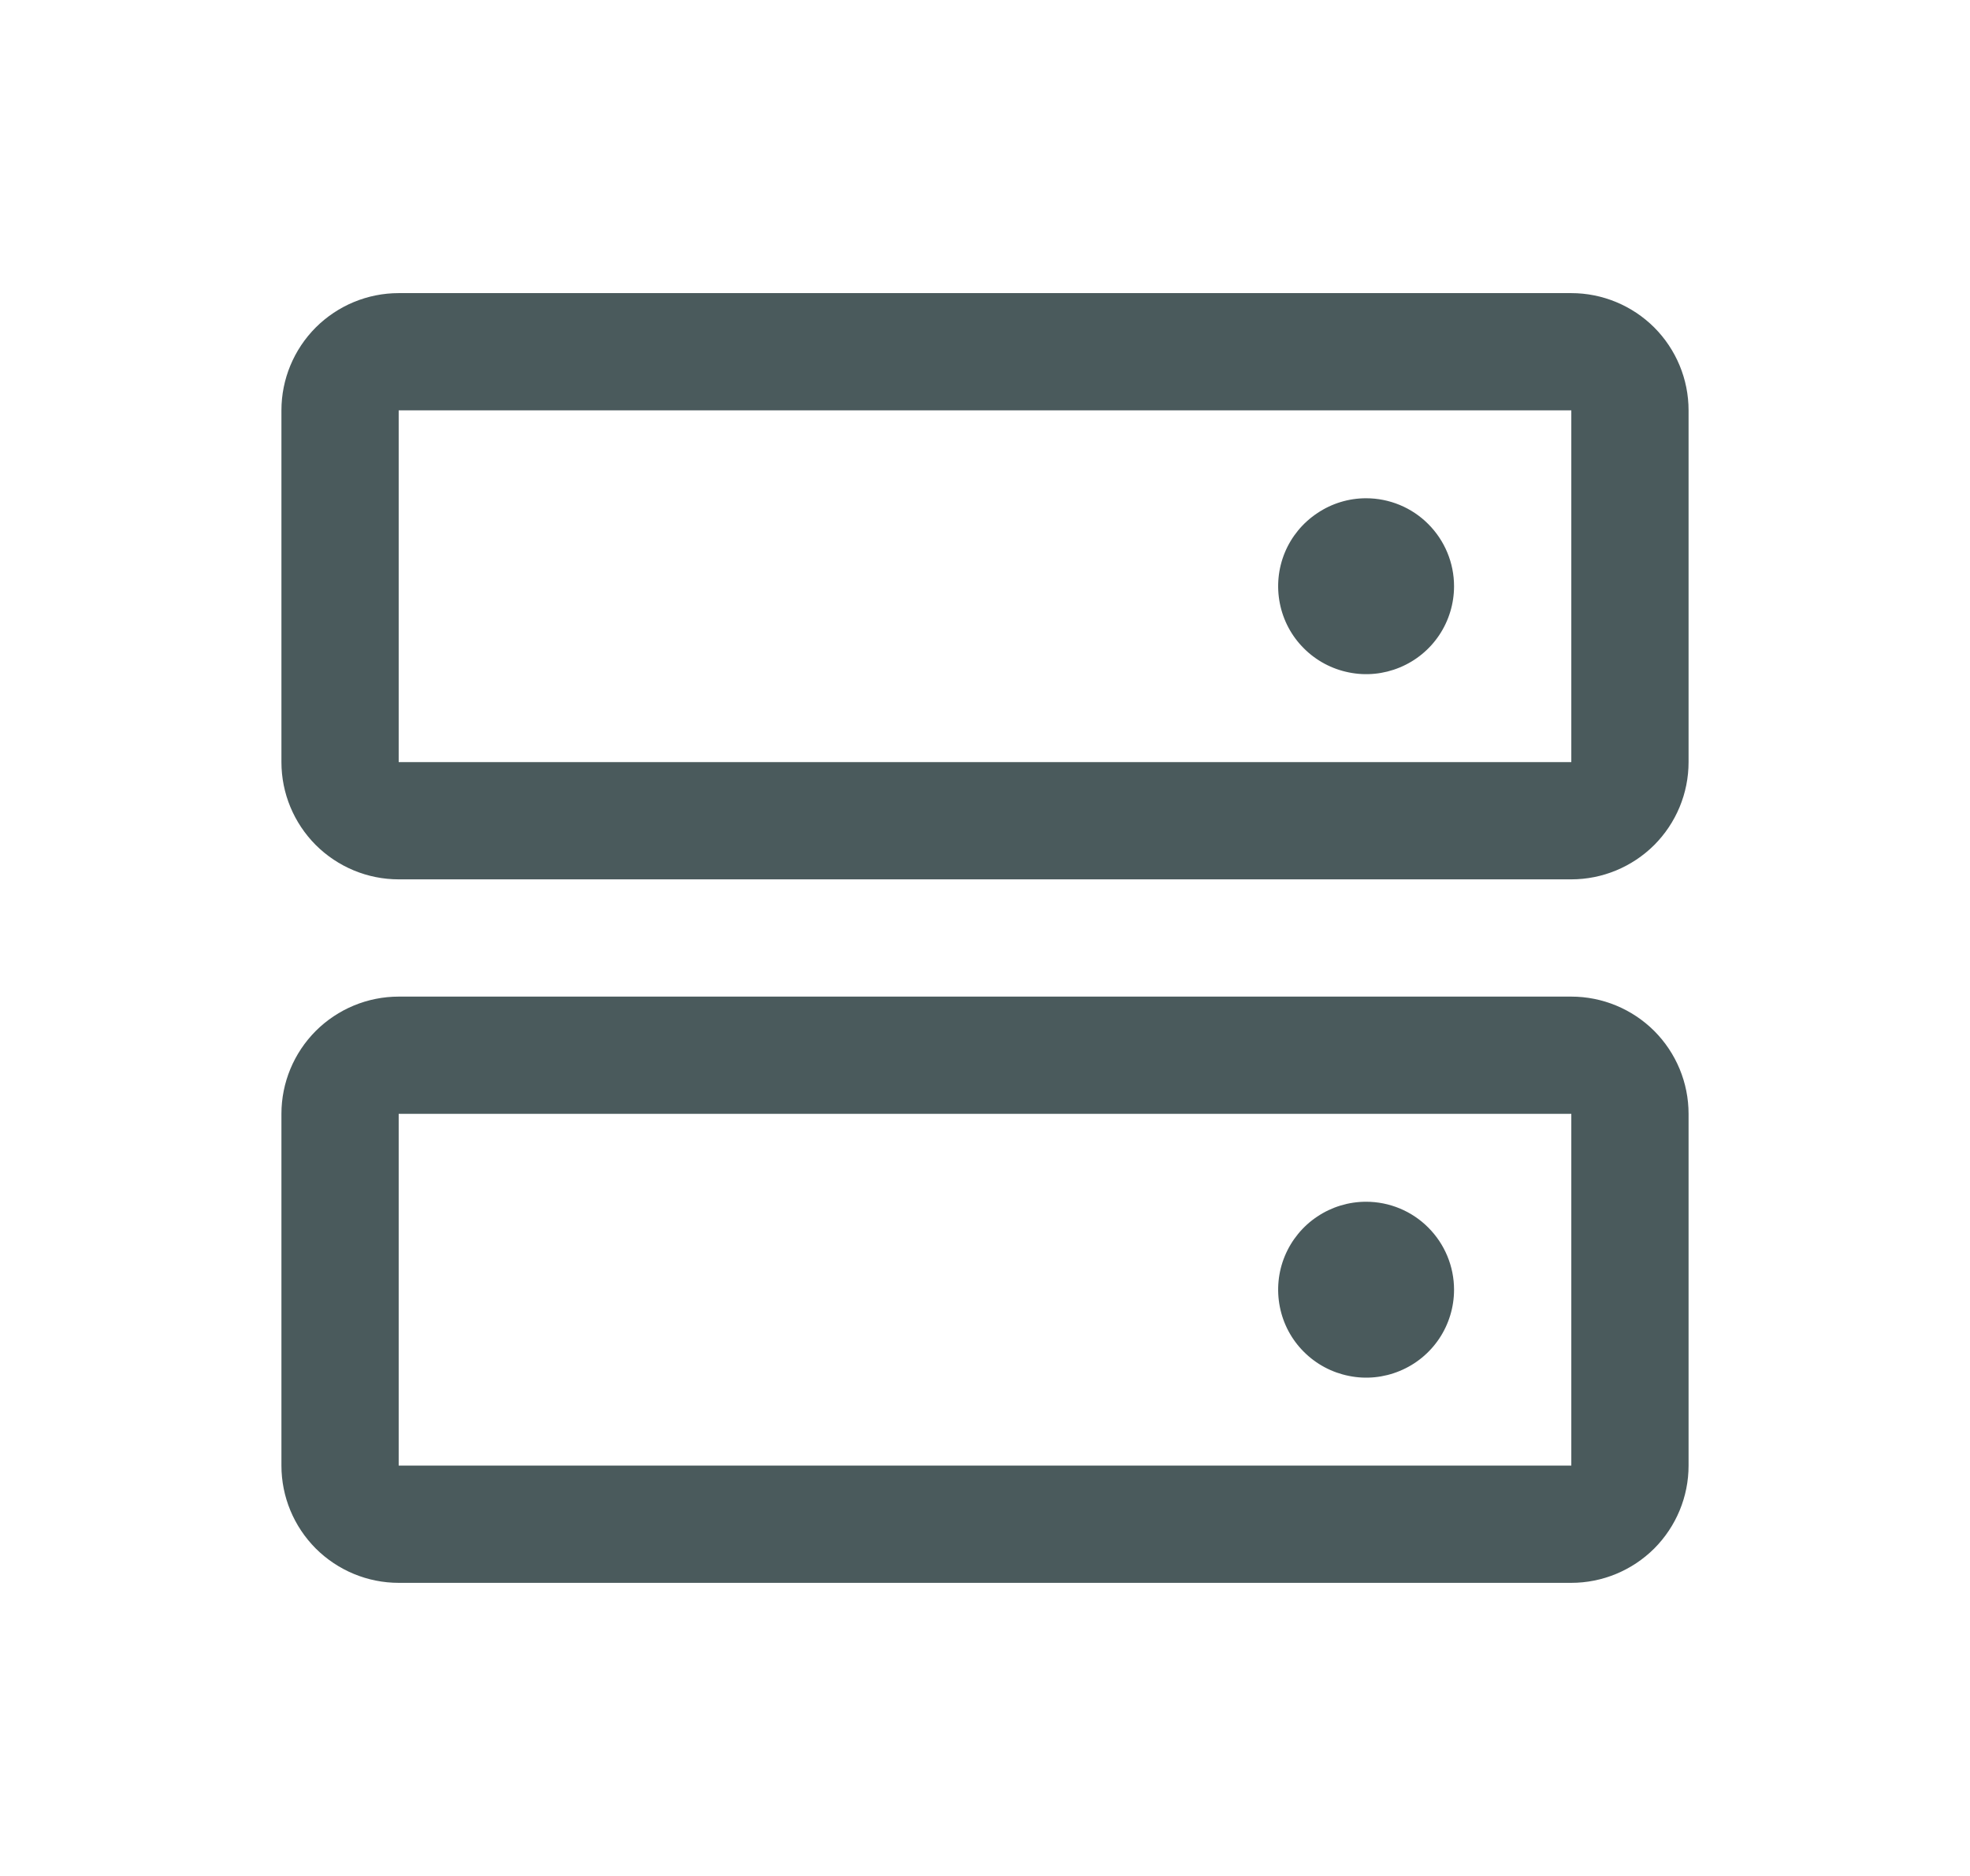 <svg width="21" height="20" viewBox="0 0 21 20" fill="none" xmlns="http://www.w3.org/2000/svg">
<path d="M16.75 10.625H4.25C3.918 10.625 3.601 10.757 3.366 10.991C3.132 11.226 3 11.543 3 11.875V15.625C3 15.957 3.132 16.274 3.366 16.509C3.601 16.743 3.918 16.875 4.25 16.875H16.75C17.081 16.875 17.399 16.743 17.634 16.509C17.868 16.274 18 15.957 18 15.625V11.875C18 11.543 17.868 11.226 17.634 10.991C17.399 10.757 17.081 10.625 16.75 10.625ZM16.75 15.625H4.25V11.875H16.75V15.625ZM16.75 3.125H4.25C3.918 3.125 3.601 3.257 3.366 3.491C3.132 3.726 3 4.043 3 4.375V8.125C3 8.457 3.132 8.774 3.366 9.009C3.601 9.243 3.918 9.375 4.25 9.375H16.75C17.081 9.375 17.399 9.243 17.634 9.009C17.868 8.774 18 8.457 18 8.125V4.375C18 4.043 17.868 3.726 17.634 3.491C17.399 3.257 17.081 3.125 16.75 3.125ZM16.75 8.125H4.25V4.375H16.75V8.125ZM15.5 6.25C15.5 6.435 15.445 6.617 15.342 6.771C15.239 6.925 15.093 7.045 14.921 7.116C14.75 7.187 14.562 7.206 14.38 7.169C14.198 7.133 14.031 7.044 13.9 6.913C13.768 6.782 13.679 6.615 13.643 6.433C13.607 6.251 13.625 6.063 13.696 5.891C13.767 5.72 13.887 5.574 14.042 5.471C14.196 5.367 14.377 5.312 14.562 5.312C14.811 5.312 15.05 5.411 15.225 5.587C15.401 5.763 15.5 6.001 15.5 6.25ZM15.5 13.75C15.5 13.935 15.445 14.117 15.342 14.271C15.239 14.425 15.093 14.545 14.921 14.616C14.75 14.687 14.562 14.706 14.38 14.669C14.198 14.633 14.031 14.544 13.9 14.413C13.768 14.282 13.679 14.115 13.643 13.933C13.607 13.751 13.625 13.562 13.696 13.391C13.767 13.22 13.887 13.073 14.042 12.97C14.196 12.867 14.377 12.812 14.562 12.812C14.811 12.812 15.05 12.911 15.225 13.087C15.401 13.263 15.5 13.501 15.5 13.75Z" fill="#4A5A5C"/>
</svg>

